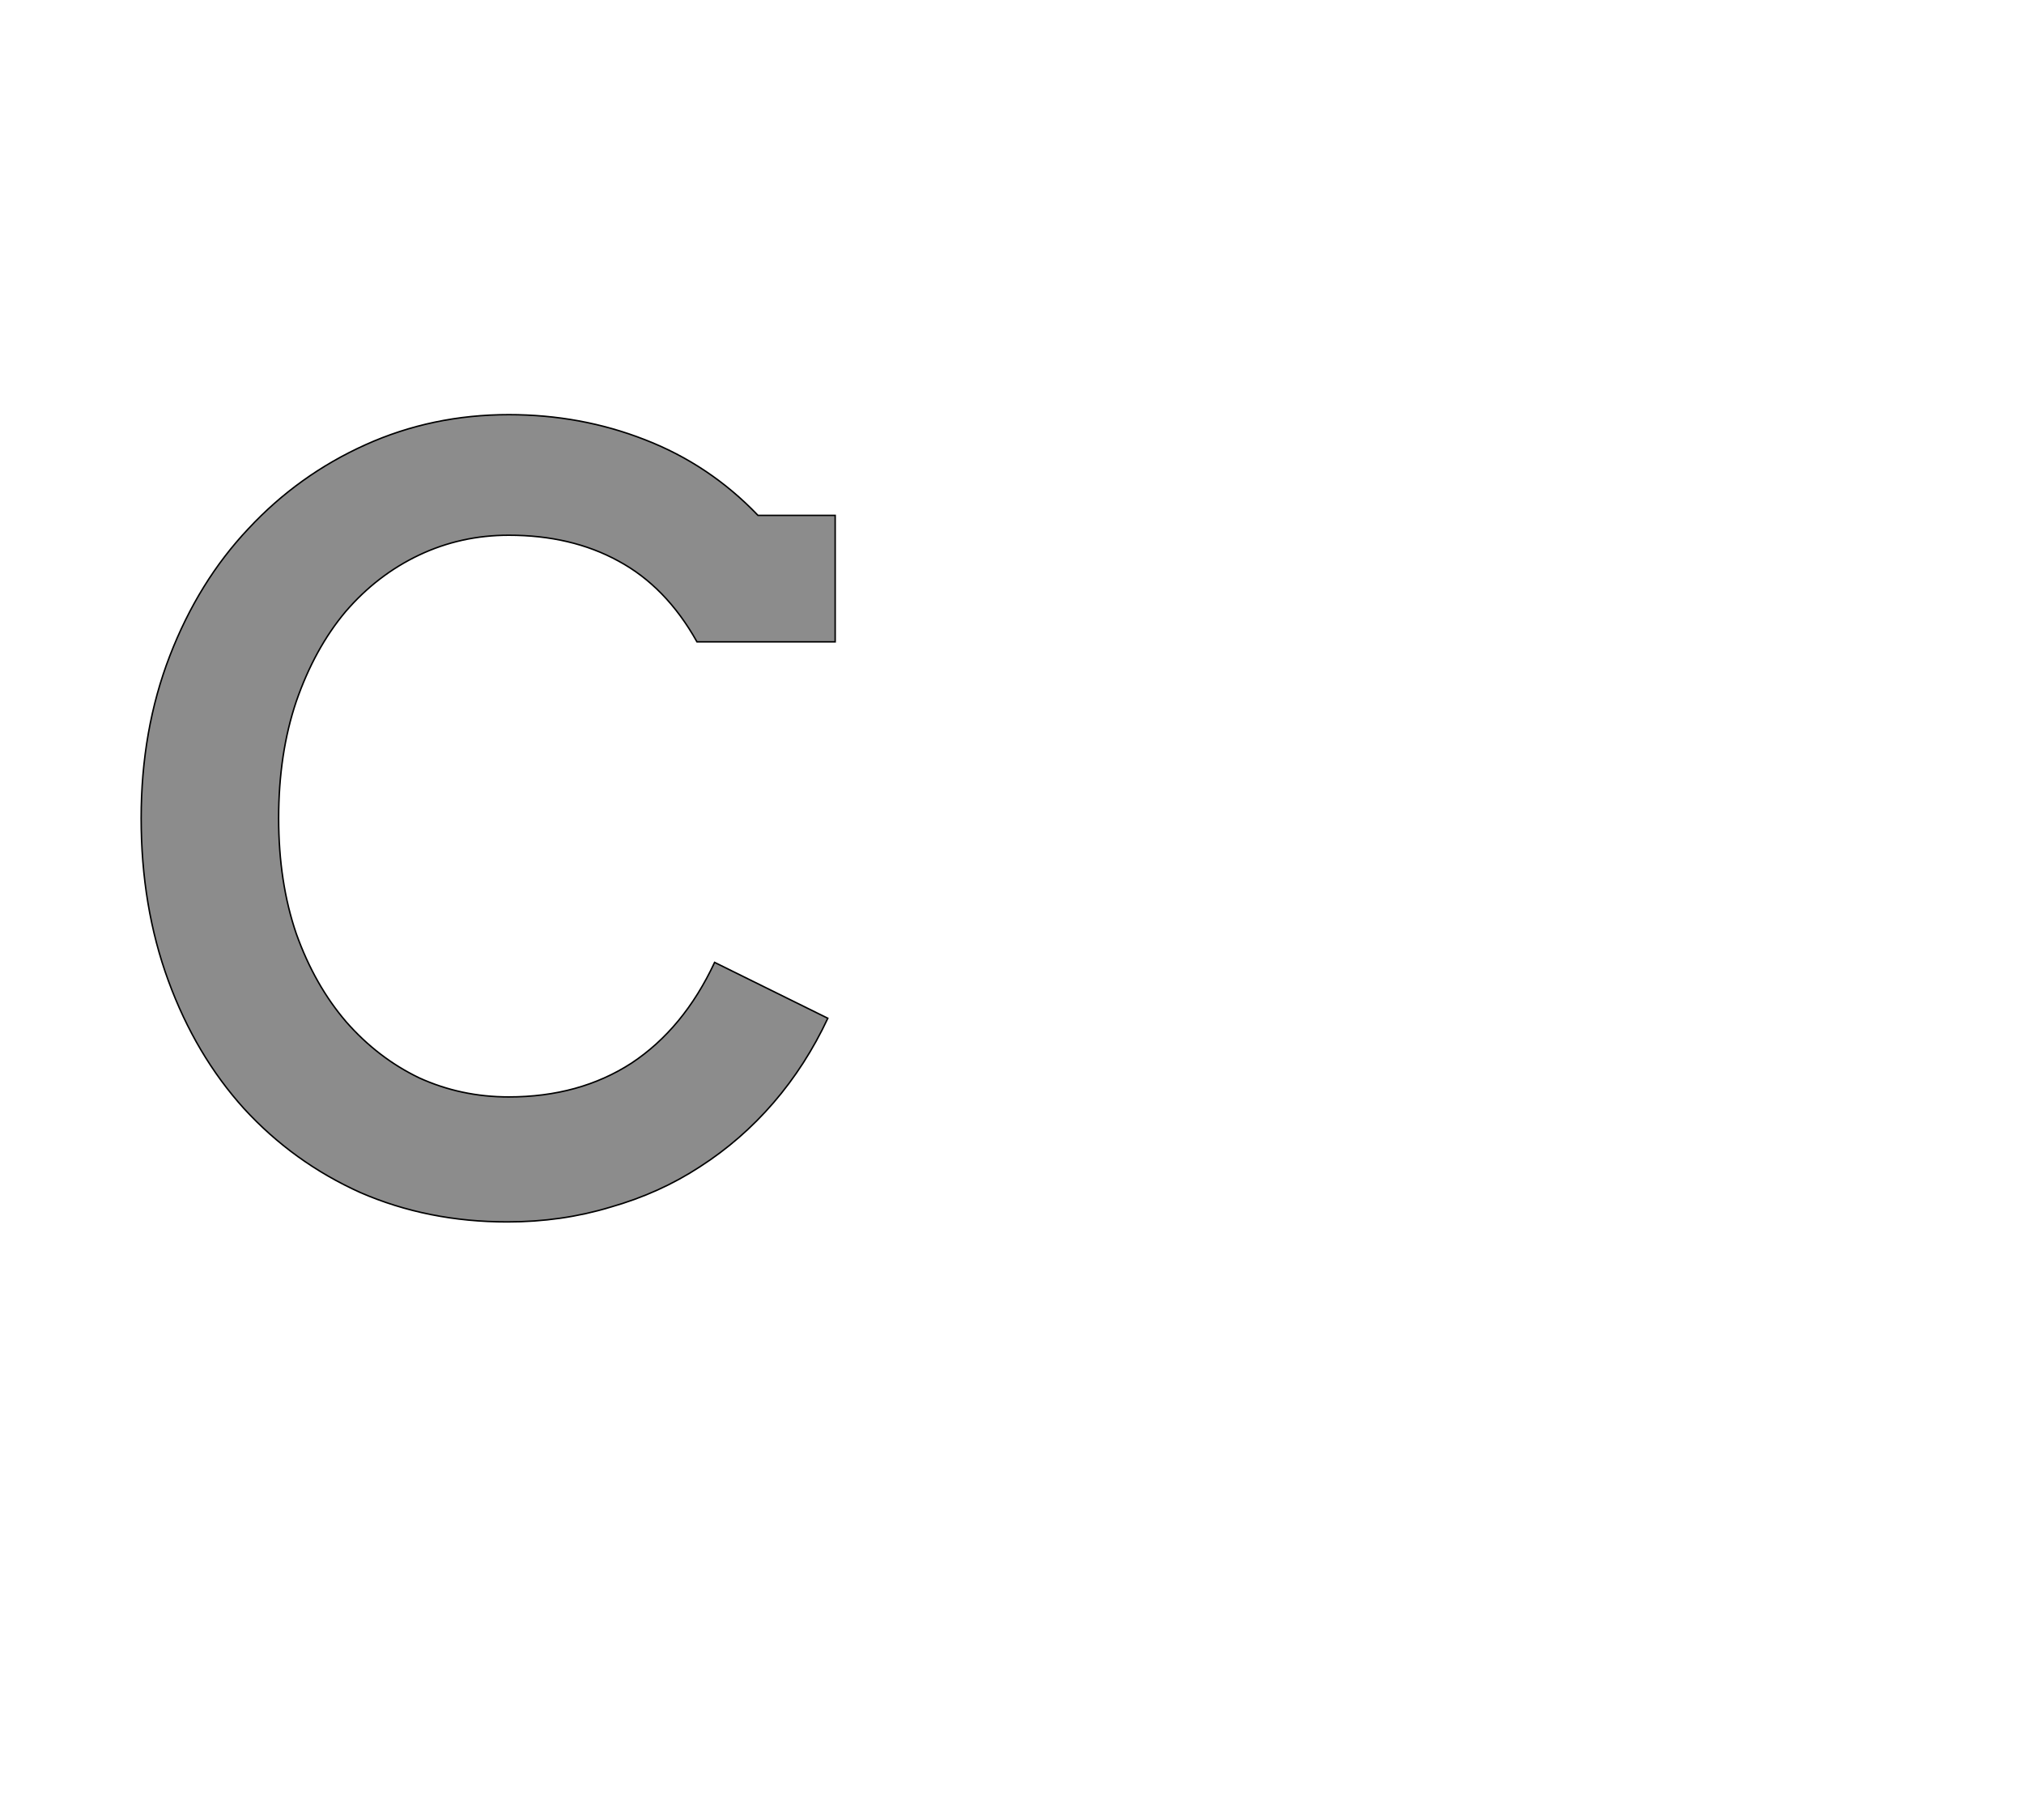<!--
BEGIN METADATA

BBOX_X_MIN 92
BBOX_Y_MIN -29
BBOX_X_MAX 1036
BBOX_Y_MAX 1069
WIDTH 944
HEIGHT 1098
H_BEARING_X 92
H_BEARING_Y 1069
H_ADVANCE 1118
V_BEARING_X -467
V_BEARING_Y 464
V_ADVANCE 2027
ORIGIN_X 0
ORIGIN_Y 0

END METADATA
-->

<svg width='2753px' height='2475px' xmlns='http://www.w3.org/2000/svg' version='1.1'>

 <!-- make sure glyph is visible within svg window -->
 <g fill-rule='nonzero'  transform='translate(100 1633)'>

  <!-- draw actual outline using lines and Bezier curves-->
  <path fill='black' stroke='black' fill-opacity='0.45'  stroke-width='2'  d='
 M 848,-760
 Q 806,-835 741,-870
 Q 677,-905 592,-905
 Q 527,-905 470,-878
 Q 413,-851 370,-801
 Q 328,-751 303,-679
 Q 279,-608 279,-520
 Q 279,-433 303,-363
 Q 328,-293 371,-243
 Q 414,-194 470,-167
 Q 527,-141 592,-141
 Q 688,-141 759,-187
 Q 830,-234 872,-324
 L 1026,-248
 Q 996,-184 952,-133
 Q 908,-82 852,-46
 Q 797,-10 730,9
 Q 664,29 590,29
 Q 482,29 390,-11
 Q 299,-52 232,-125
 Q 166,-198 129,-299
 Q 92,-400 92,-520
 Q 92,-640 131,-741
 Q 170,-842 238,-914
 Q 306,-987 397,-1028
 Q 488,-1069 592,-1069
 Q 690,-1069 777,-1035
 Q 865,-1001 931,-932
 L 1036,-932
 L 1036,-760
 L 848,-760
 Z

  '/>
 </g>
</svg>
